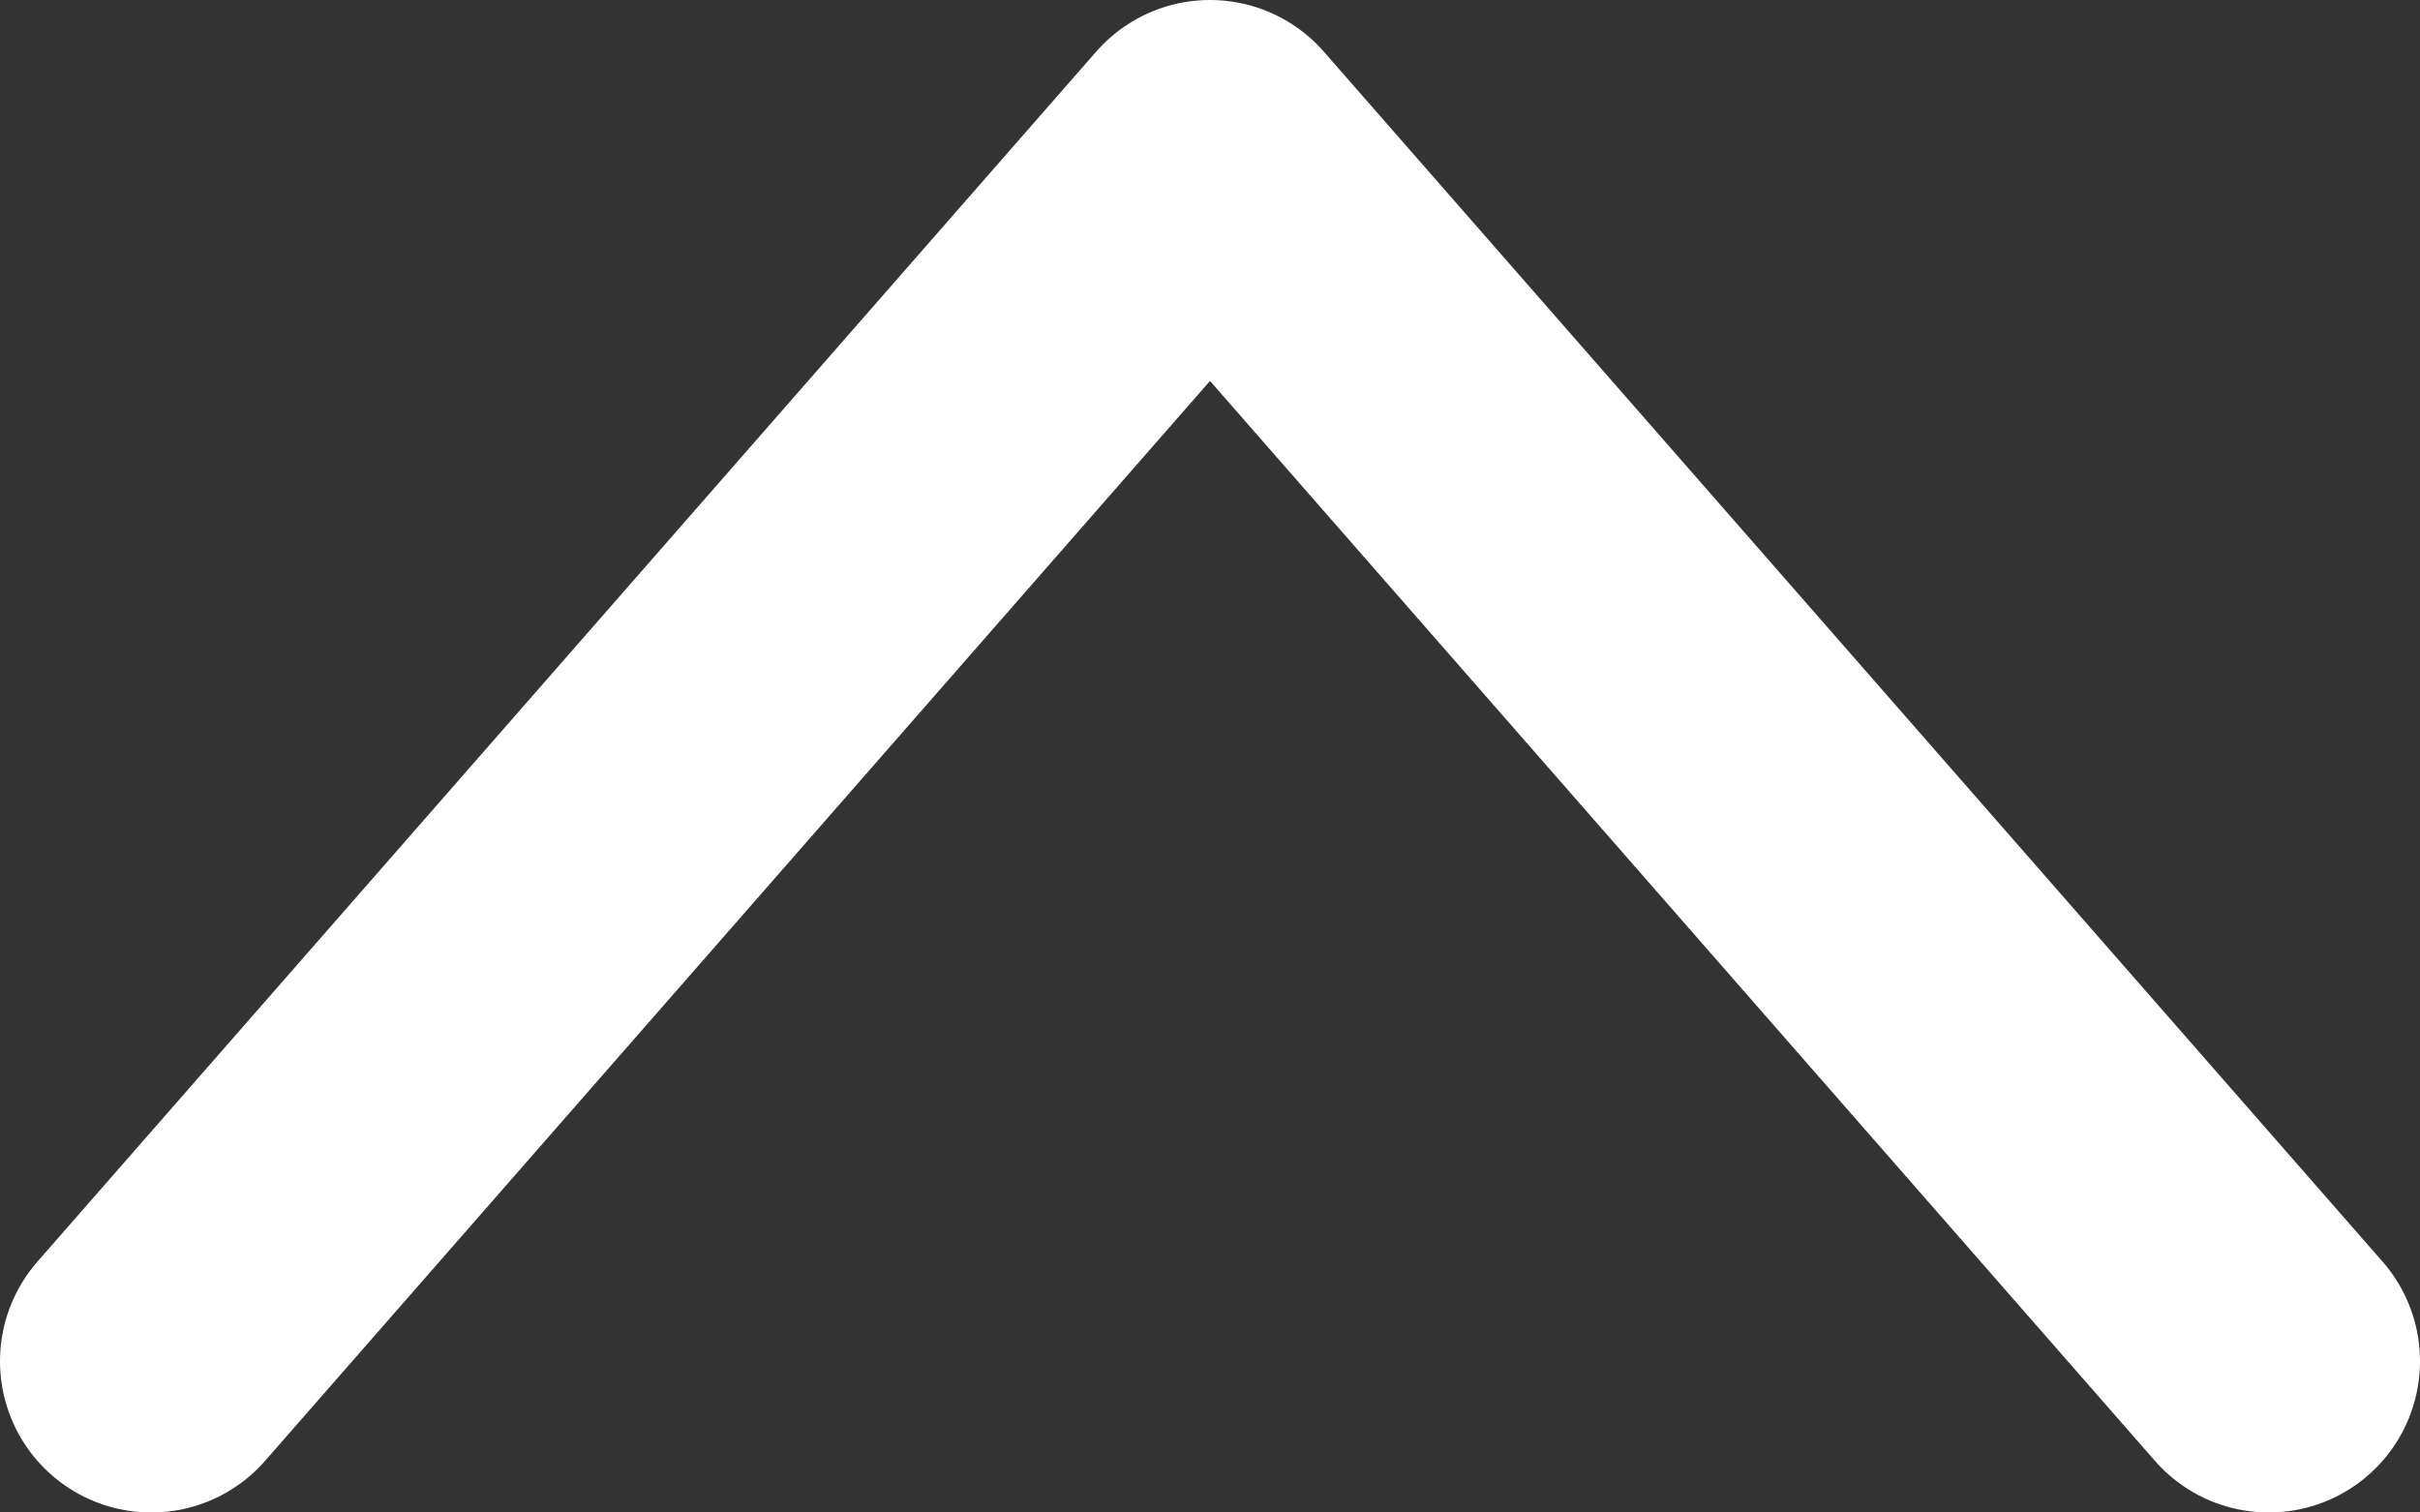 <svg width="16" height="10" viewBox="0 0 16 10" fill="none" xmlns="http://www.w3.org/2000/svg">
<rect x="0" y="0" width="16" height="10" fill="#333333" stroke="none"/>
<path d="M15 9L8 1L1 9" stroke="white" stroke-width="2" stroke-linecap="round" stroke-linejoin="round"/>
</svg>
